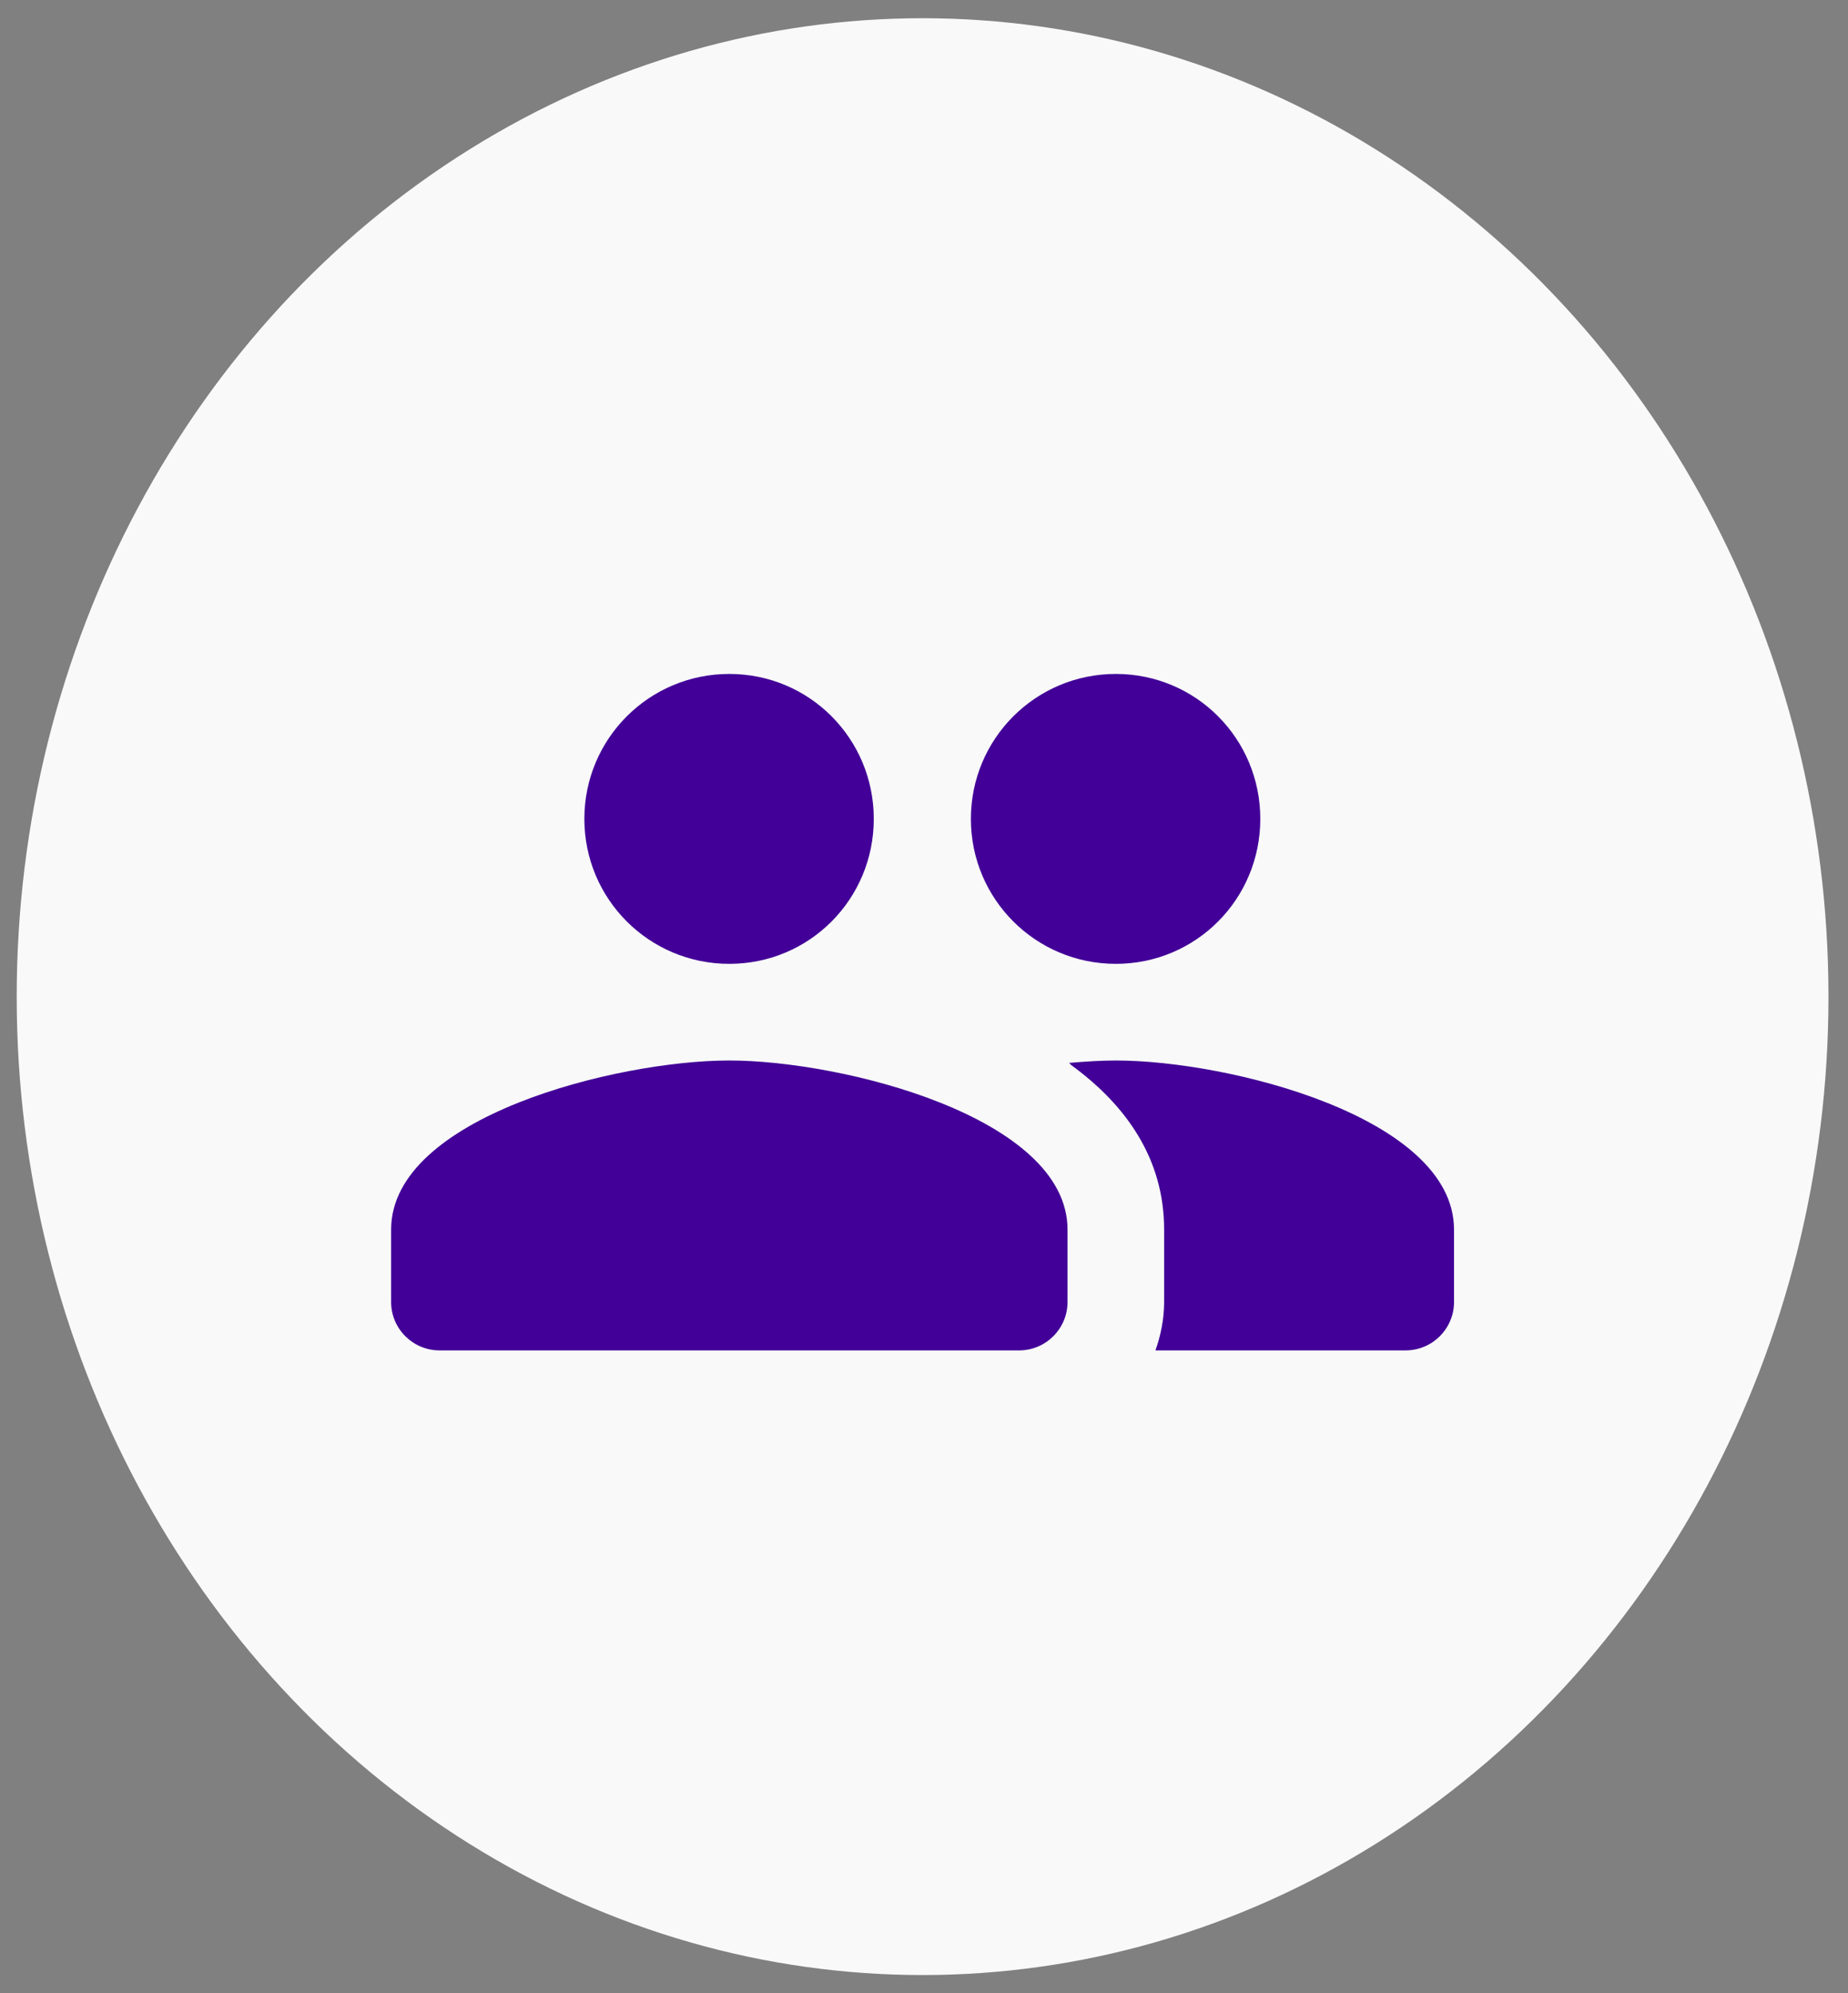 <svg width="51" height="55" viewBox="0 0 51 55" fill="white" xmlns="http://www.w3.org/2000/svg">
<rect x="0" y="0" width="51" height="55" fill="#808080" stroke="none"/>
<ellipse cx="25.461" cy="27.503" rx="25" ry="27" fill="#F8F9F8"/>
<g clip-path="url(#clip0_1278_5264)">
<path d="M30.794 26.598C33.007 26.598 34.781 24.812 34.781 22.598C34.781 20.385 33.007 18.598 30.794 18.598C28.581 18.598 26.794 20.385 26.794 22.598C26.794 24.812 28.581 26.598 30.794 26.598ZM20.127 26.598C22.341 26.598 24.114 24.812 24.114 22.598C24.114 20.385 22.341 18.598 20.127 18.598C17.914 18.598 16.127 20.385 16.127 22.598C16.127 24.812 17.914 26.598 20.127 26.598ZM20.127 29.265C17.021 29.265 10.794 30.825 10.794 33.932V35.932C10.794 36.665 11.394 37.265 12.127 37.265H28.127C28.861 37.265 29.461 36.665 29.461 35.932V33.932C29.461 30.825 23.234 29.265 20.127 29.265ZM30.794 29.265C30.407 29.265 29.967 29.292 29.501 29.332C29.527 29.345 29.541 29.372 29.554 29.385C31.074 30.492 32.127 31.972 32.127 33.932V35.932C32.127 36.398 32.034 36.852 31.887 37.265H38.794C39.527 37.265 40.127 36.665 40.127 35.932V33.932C40.127 30.825 33.901 29.265 30.794 29.265Z" fill="#420098"/>
</g>
<defs>
<clipPath id="clip0_1278_5264">
<rect width="32" height="32" fill="white" transform="translate(9.461 11.932)"/>
</clipPath>
</defs>
</svg>
